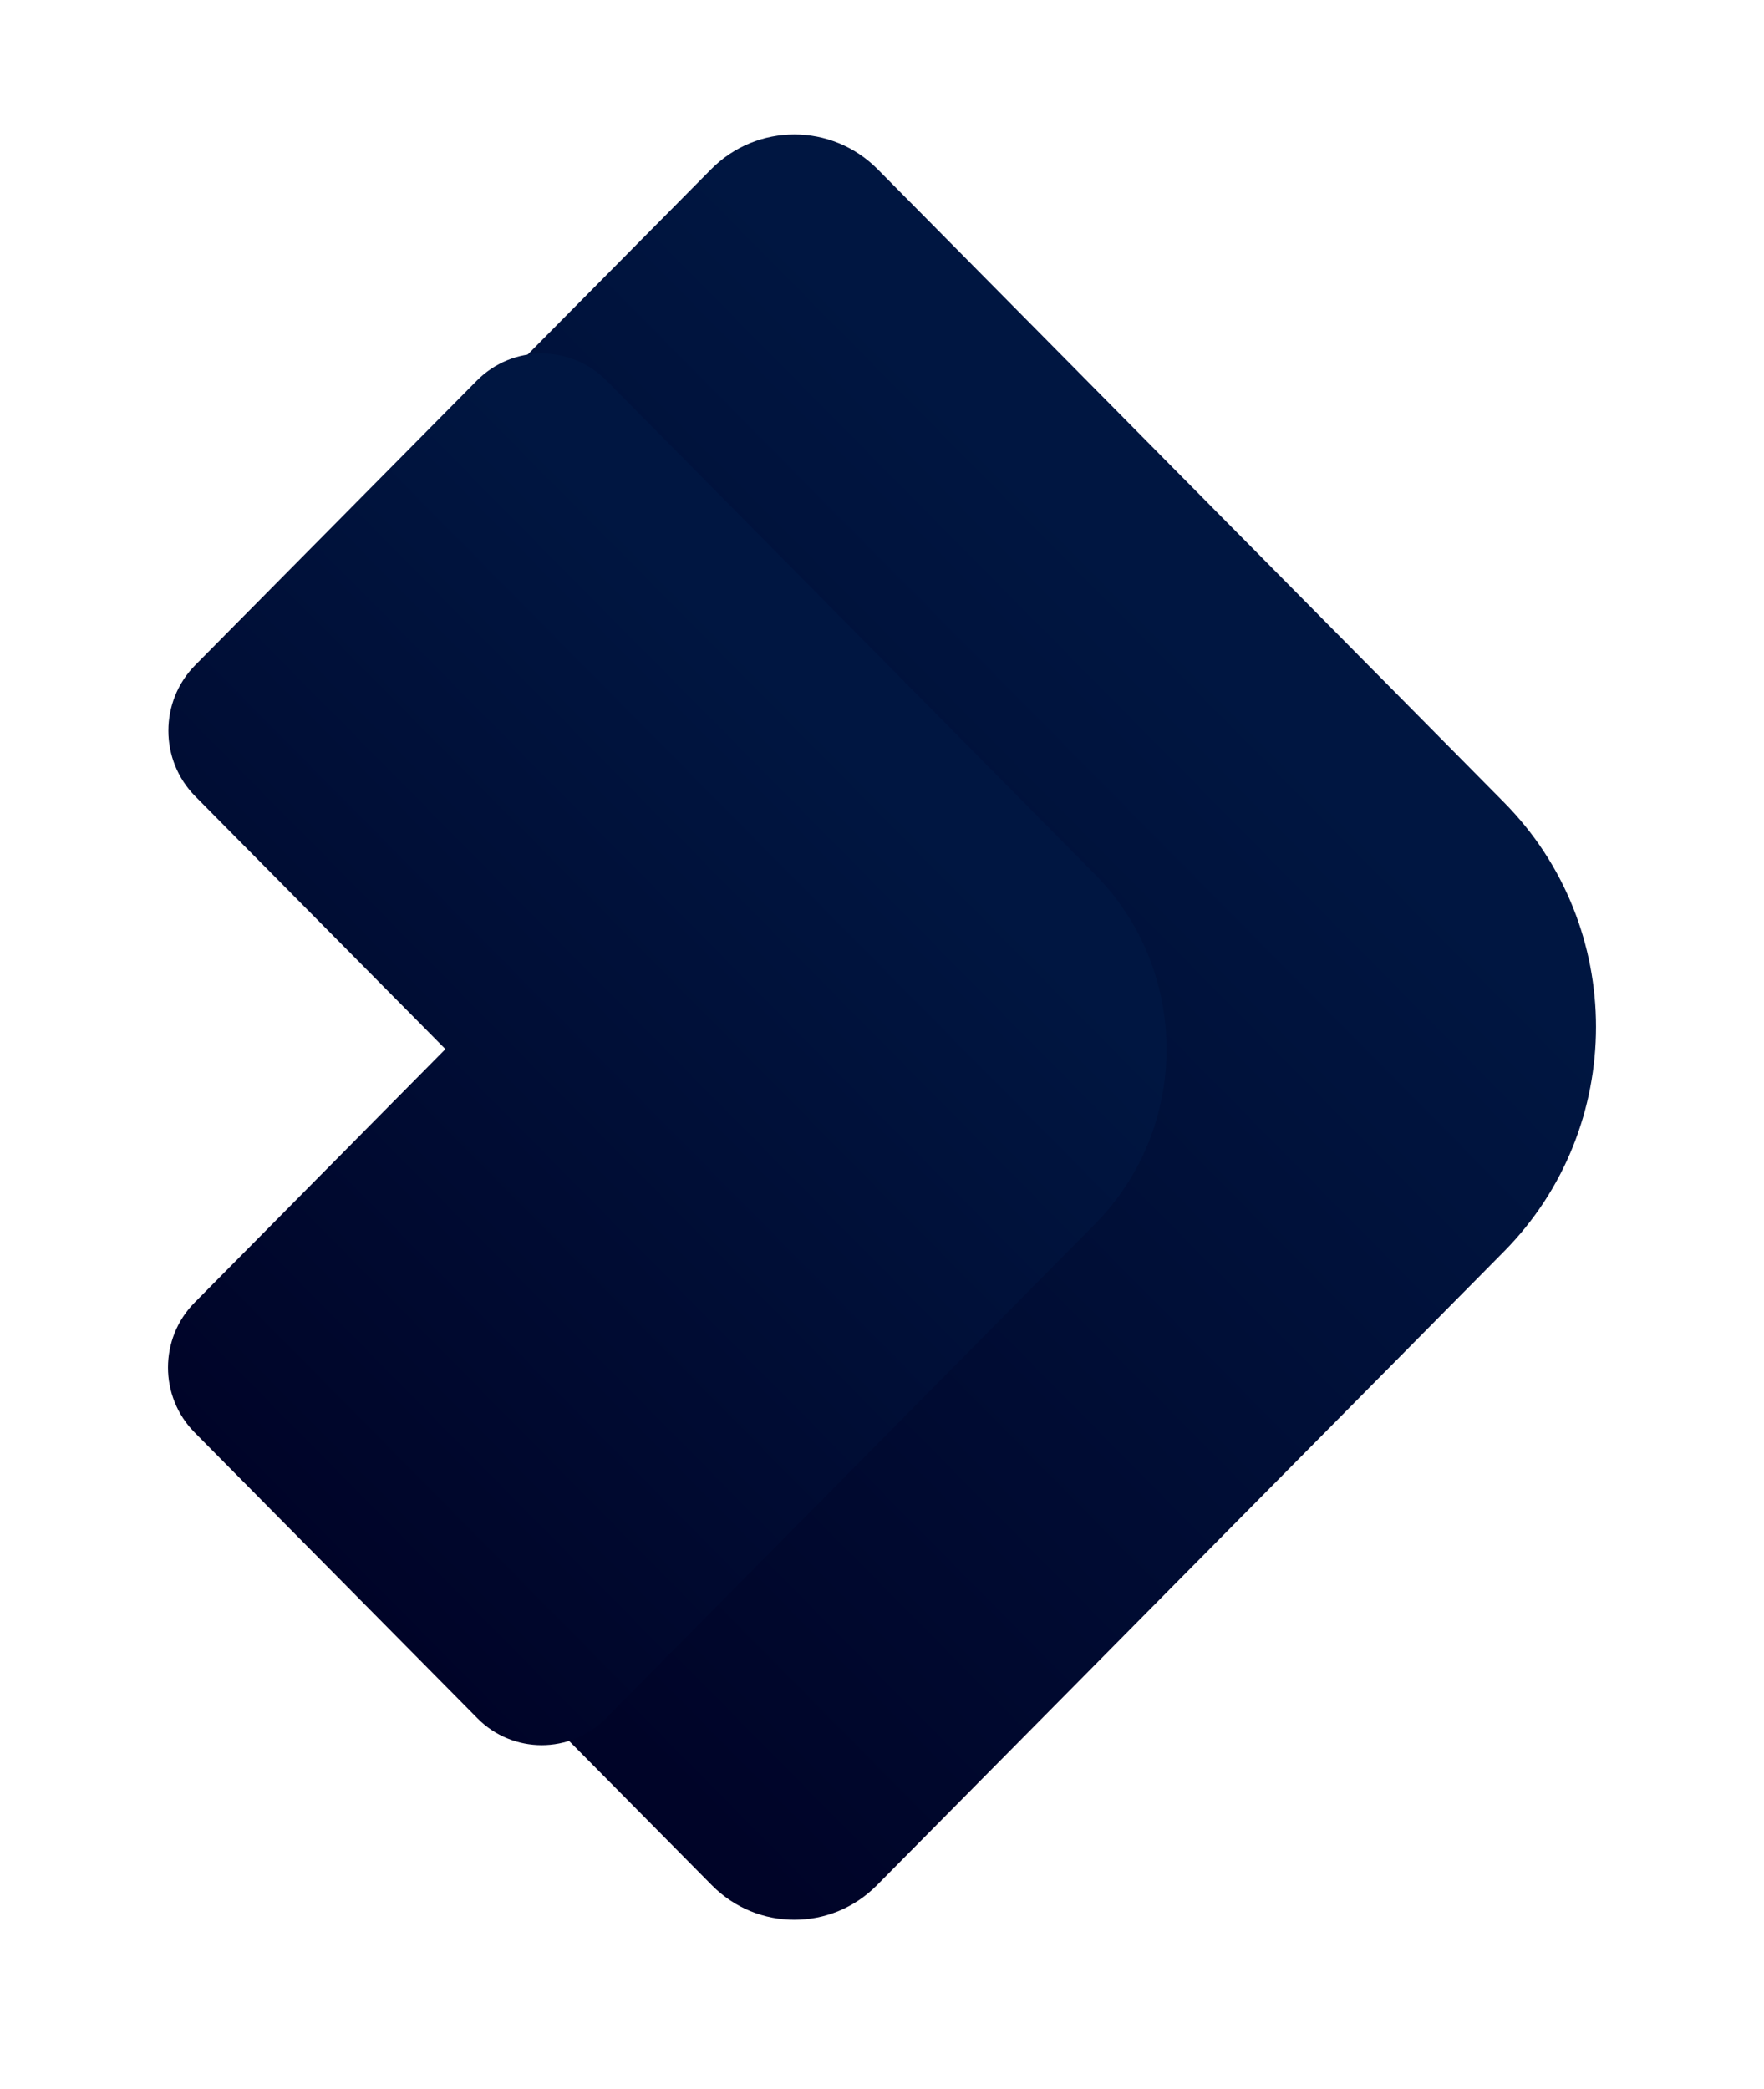 <svg width="1050" height="1243" viewBox="0 0 1050 1243" fill="none" xmlns="http://www.w3.org/2000/svg">
<g filter="url(#filter0_d)">
<path d="M845.228 477.49L472.427 100.742C445.054 73.086 400.647 73.086 373.275 100.742L158.301 317.876C130.929 345.533 130.929 390.401 158.301 418.058L349.324 611.065L157.791 804.588C130.71 831.95 130.71 876.377 157.791 903.739L373.785 1121.98C400.866 1149.34 444.836 1149.34 471.917 1121.98L663.45 928.454L769.227 821.579L845.301 744.714C918.245 670.865 918.245 551.265 845.228 477.49Z" fill="url(#paint0_linear)"/>
</g>
<g filter="url(#filter1_d)">
<path d="M601.66 520.225L311.077 226.566C289.741 205.009 255.128 205.009 233.792 226.566L66.229 395.813C44.893 417.37 44.893 452.343 66.229 473.9L215.124 624.342L65.831 775.185C44.723 796.513 44.723 831.142 65.831 852.47L234.189 1022.58C255.298 1043.9 289.571 1043.9 310.68 1022.58L459.972 871.733L542.42 788.429L601.717 728.516C658.574 670.954 658.574 577.73 601.66 520.225Z" fill="url(#paint1_linear)"/>
</g>
<defs>
<filter id="filter0_d" x="87.481" y="-20" width="962.52" height="1262.5" filterUnits="userSpaceOnUse" color-interpolation-filters="sRGB">
<feFlood flood-opacity="0" result="BackgroundImageFix"/>
<feColorMatrix in="SourceAlpha" type="matrix" values="0 0 0 0 0 0 0 0 0 0 0 0 0 0 0 0 0 0 127 0" result="hardAlpha"/>
<feOffset dx="50"/>
<feGaussianBlur stdDeviation="50"/>
<feColorMatrix type="matrix" values="0 0 0 0 0 0 0 0 0 0.016 0 0 0 0 0.157 0 0 0 1 0"/>
<feBlend mode="normal" in2="BackgroundImageFix" result="effect1_dropShadow"/>
<feBlend mode="normal" in="SourceGraphic" in2="effect1_dropShadow" result="shape"/>
</filter>
<filter id="filter1_d" x="0" y="110.398" width="794.353" height="1028.17" filterUnits="userSpaceOnUse" color-interpolation-filters="sRGB">
<feFlood flood-opacity="0" result="BackgroundImageFix"/>
<feColorMatrix in="SourceAlpha" type="matrix" values="0 0 0 0 0 0 0 0 0 0 0 0 0 0 0 0 0 0 127 0" result="hardAlpha"/>
<feOffset dx="50"/>
<feGaussianBlur stdDeviation="50"/>
<feColorMatrix type="matrix" values="0 0 0 0 0 0 0 0 0 0.016 0 0 0 0 0.157 0 0 0 1 0"/>
<feBlend mode="normal" in2="BackgroundImageFix" result="effect1_dropShadow"/>
<feBlend mode="normal" in="SourceGraphic" in2="effect1_dropShadow" result="shape"/>
</filter>
<linearGradient id="paint0_linear" x1="406.039" y1="1123.23" x2="905.209" y2="629.301" gradientUnits="userSpaceOnUse">
<stop stop-color="#000428"/>
<stop offset="1" stop-color="#001641"/>
</linearGradient>
<linearGradient id="paint1_linear" x1="245.13" y1="1037.91" x2="648.563" y2="638.707" gradientUnits="userSpaceOnUse">
<stop stop-color="#000428"/>
<stop offset="1" stop-color="#001641"/>
</linearGradient>
</defs>
</svg>
